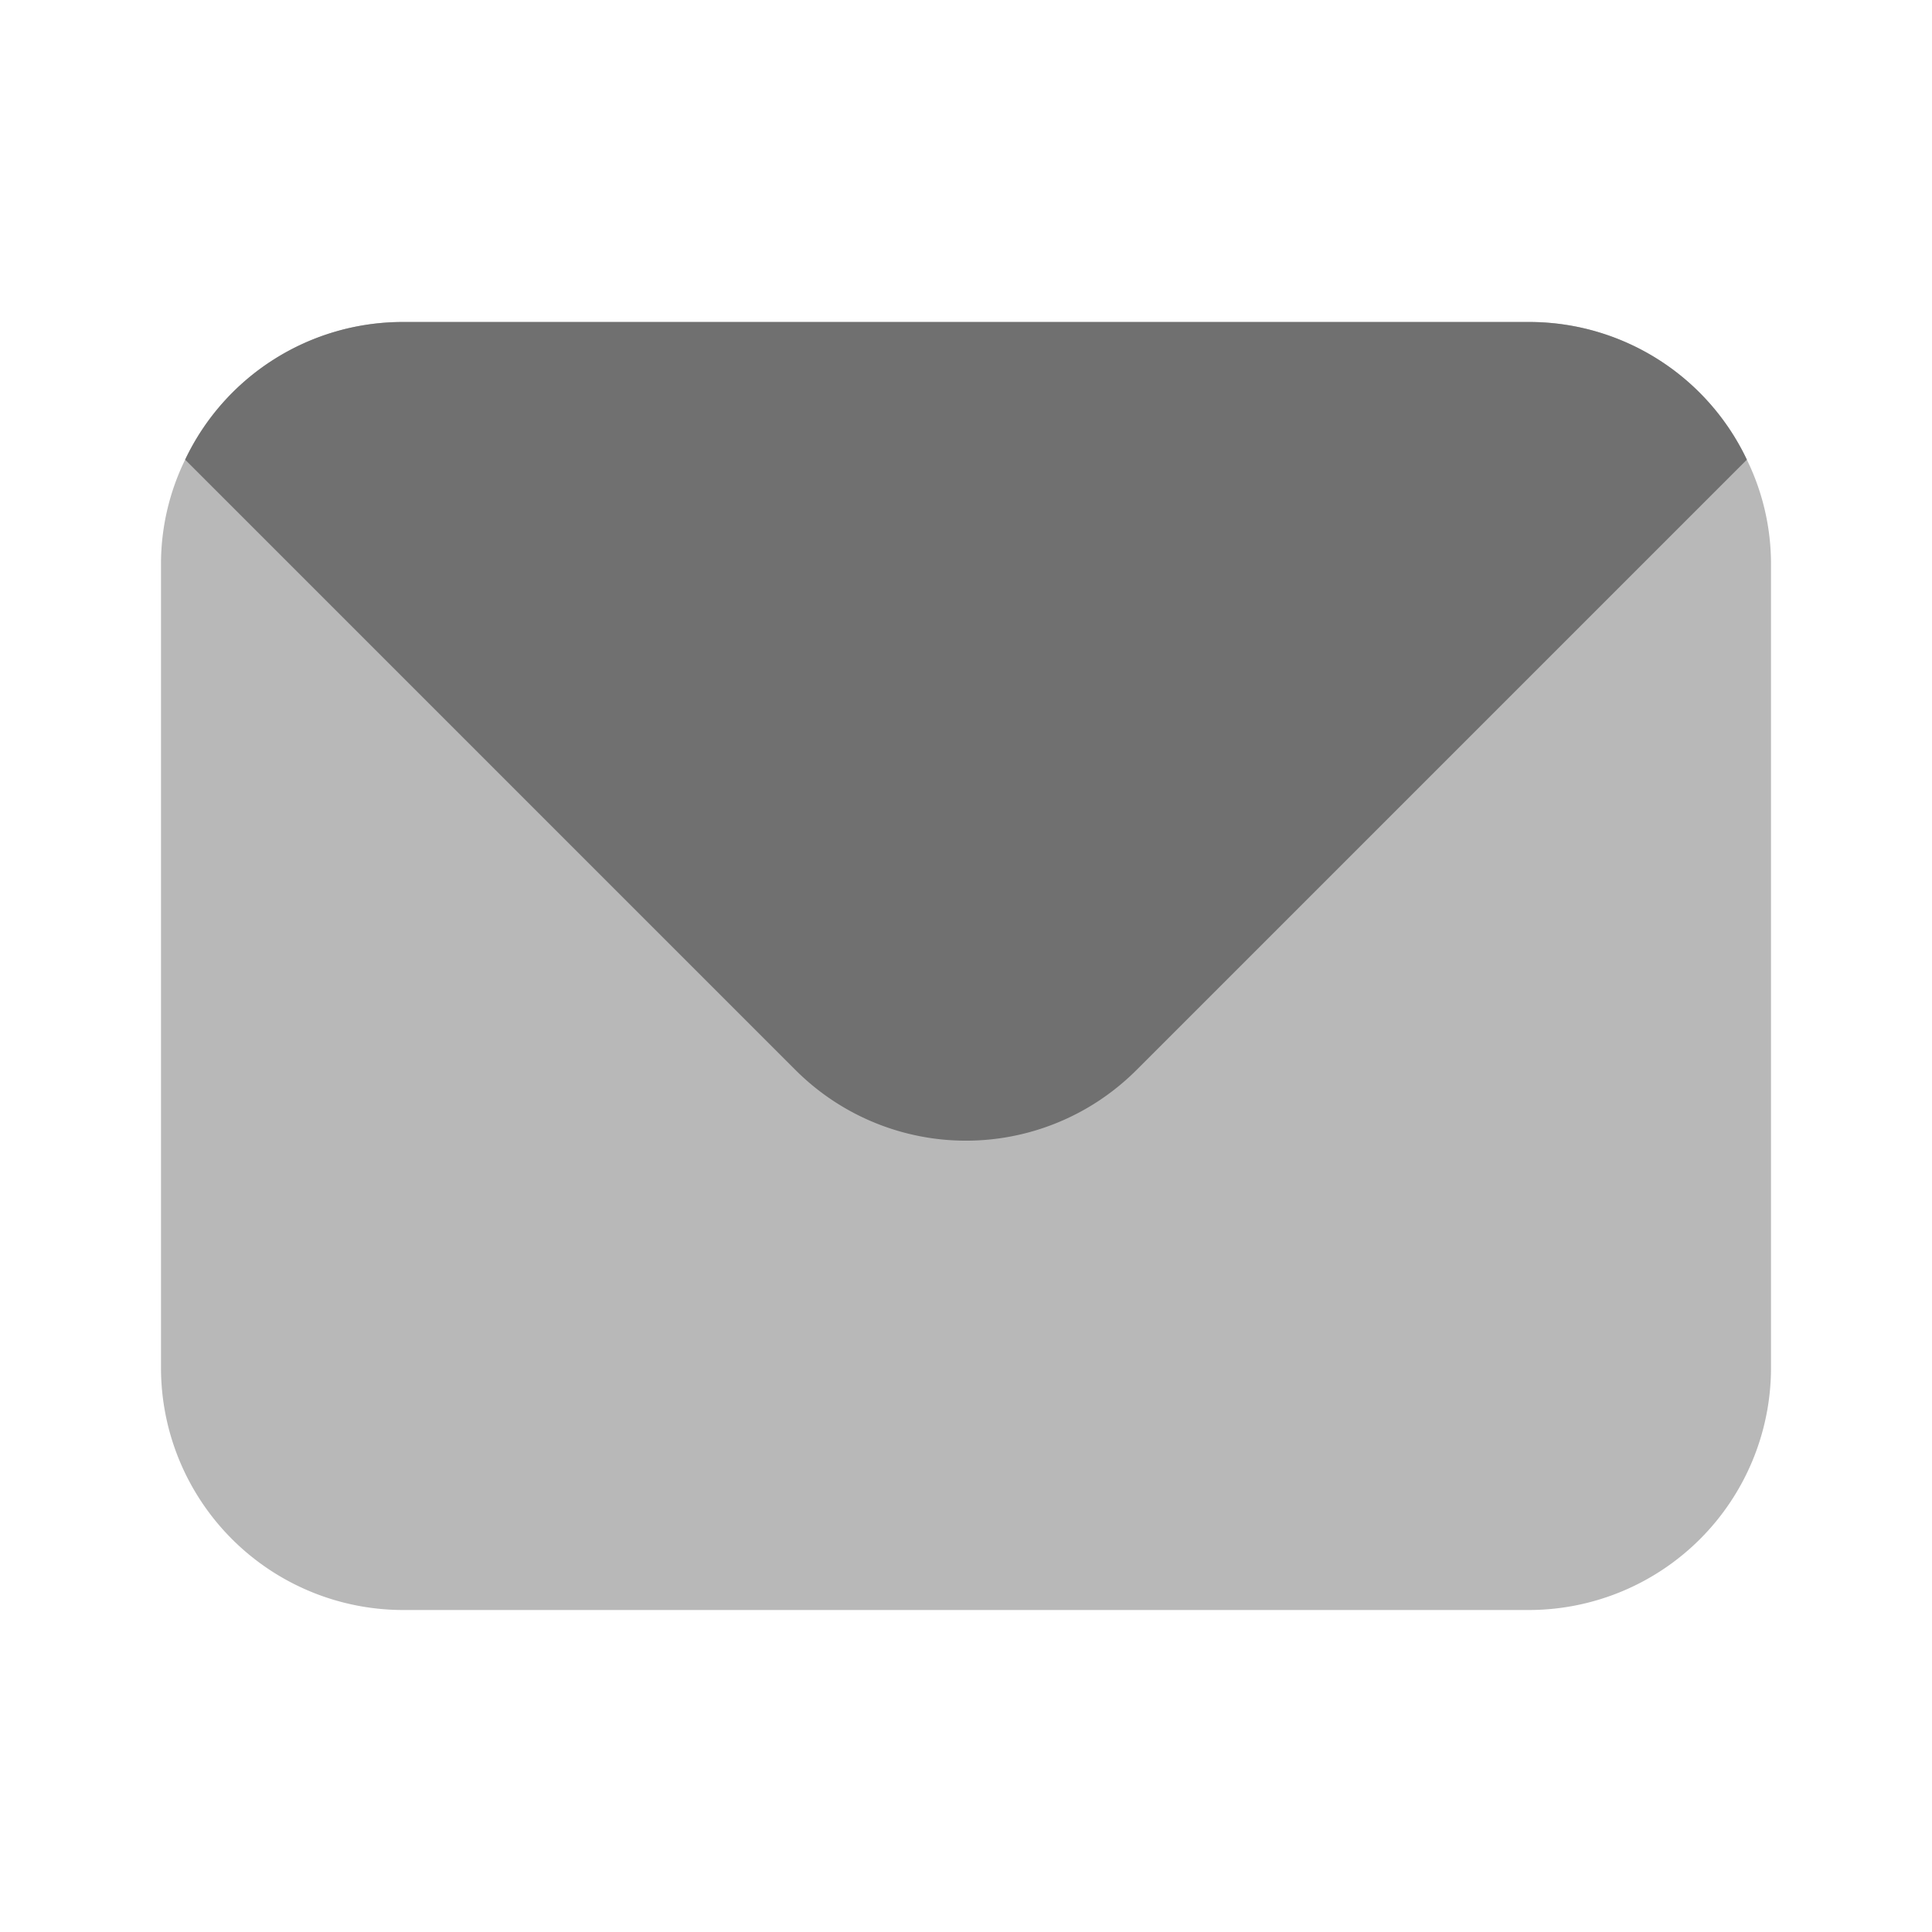 <svg xmlns="http://www.w3.org/2000/svg" viewBox="0 0 24 24"><path fill="#B8B8B8" d="M21.7 5.71A2.992 2.992 0 0019 4H5a2.992 2.992 0 00-2.7 1.71A2.948 2.948 0 002 7v10a3.009 3.009 0 003 3h14a3.009 3.009 0 003-3V7a2.948 2.948 0 00-.3-1.29z"/><path fill="#707070" d="M21.7 5.71l-7.58 7.58a2.994 2.994 0 01-4.24 0L2.3 5.71A2.992 2.992 0 015 4h14a2.992 2.992 0 012.7 1.71z"/></svg>